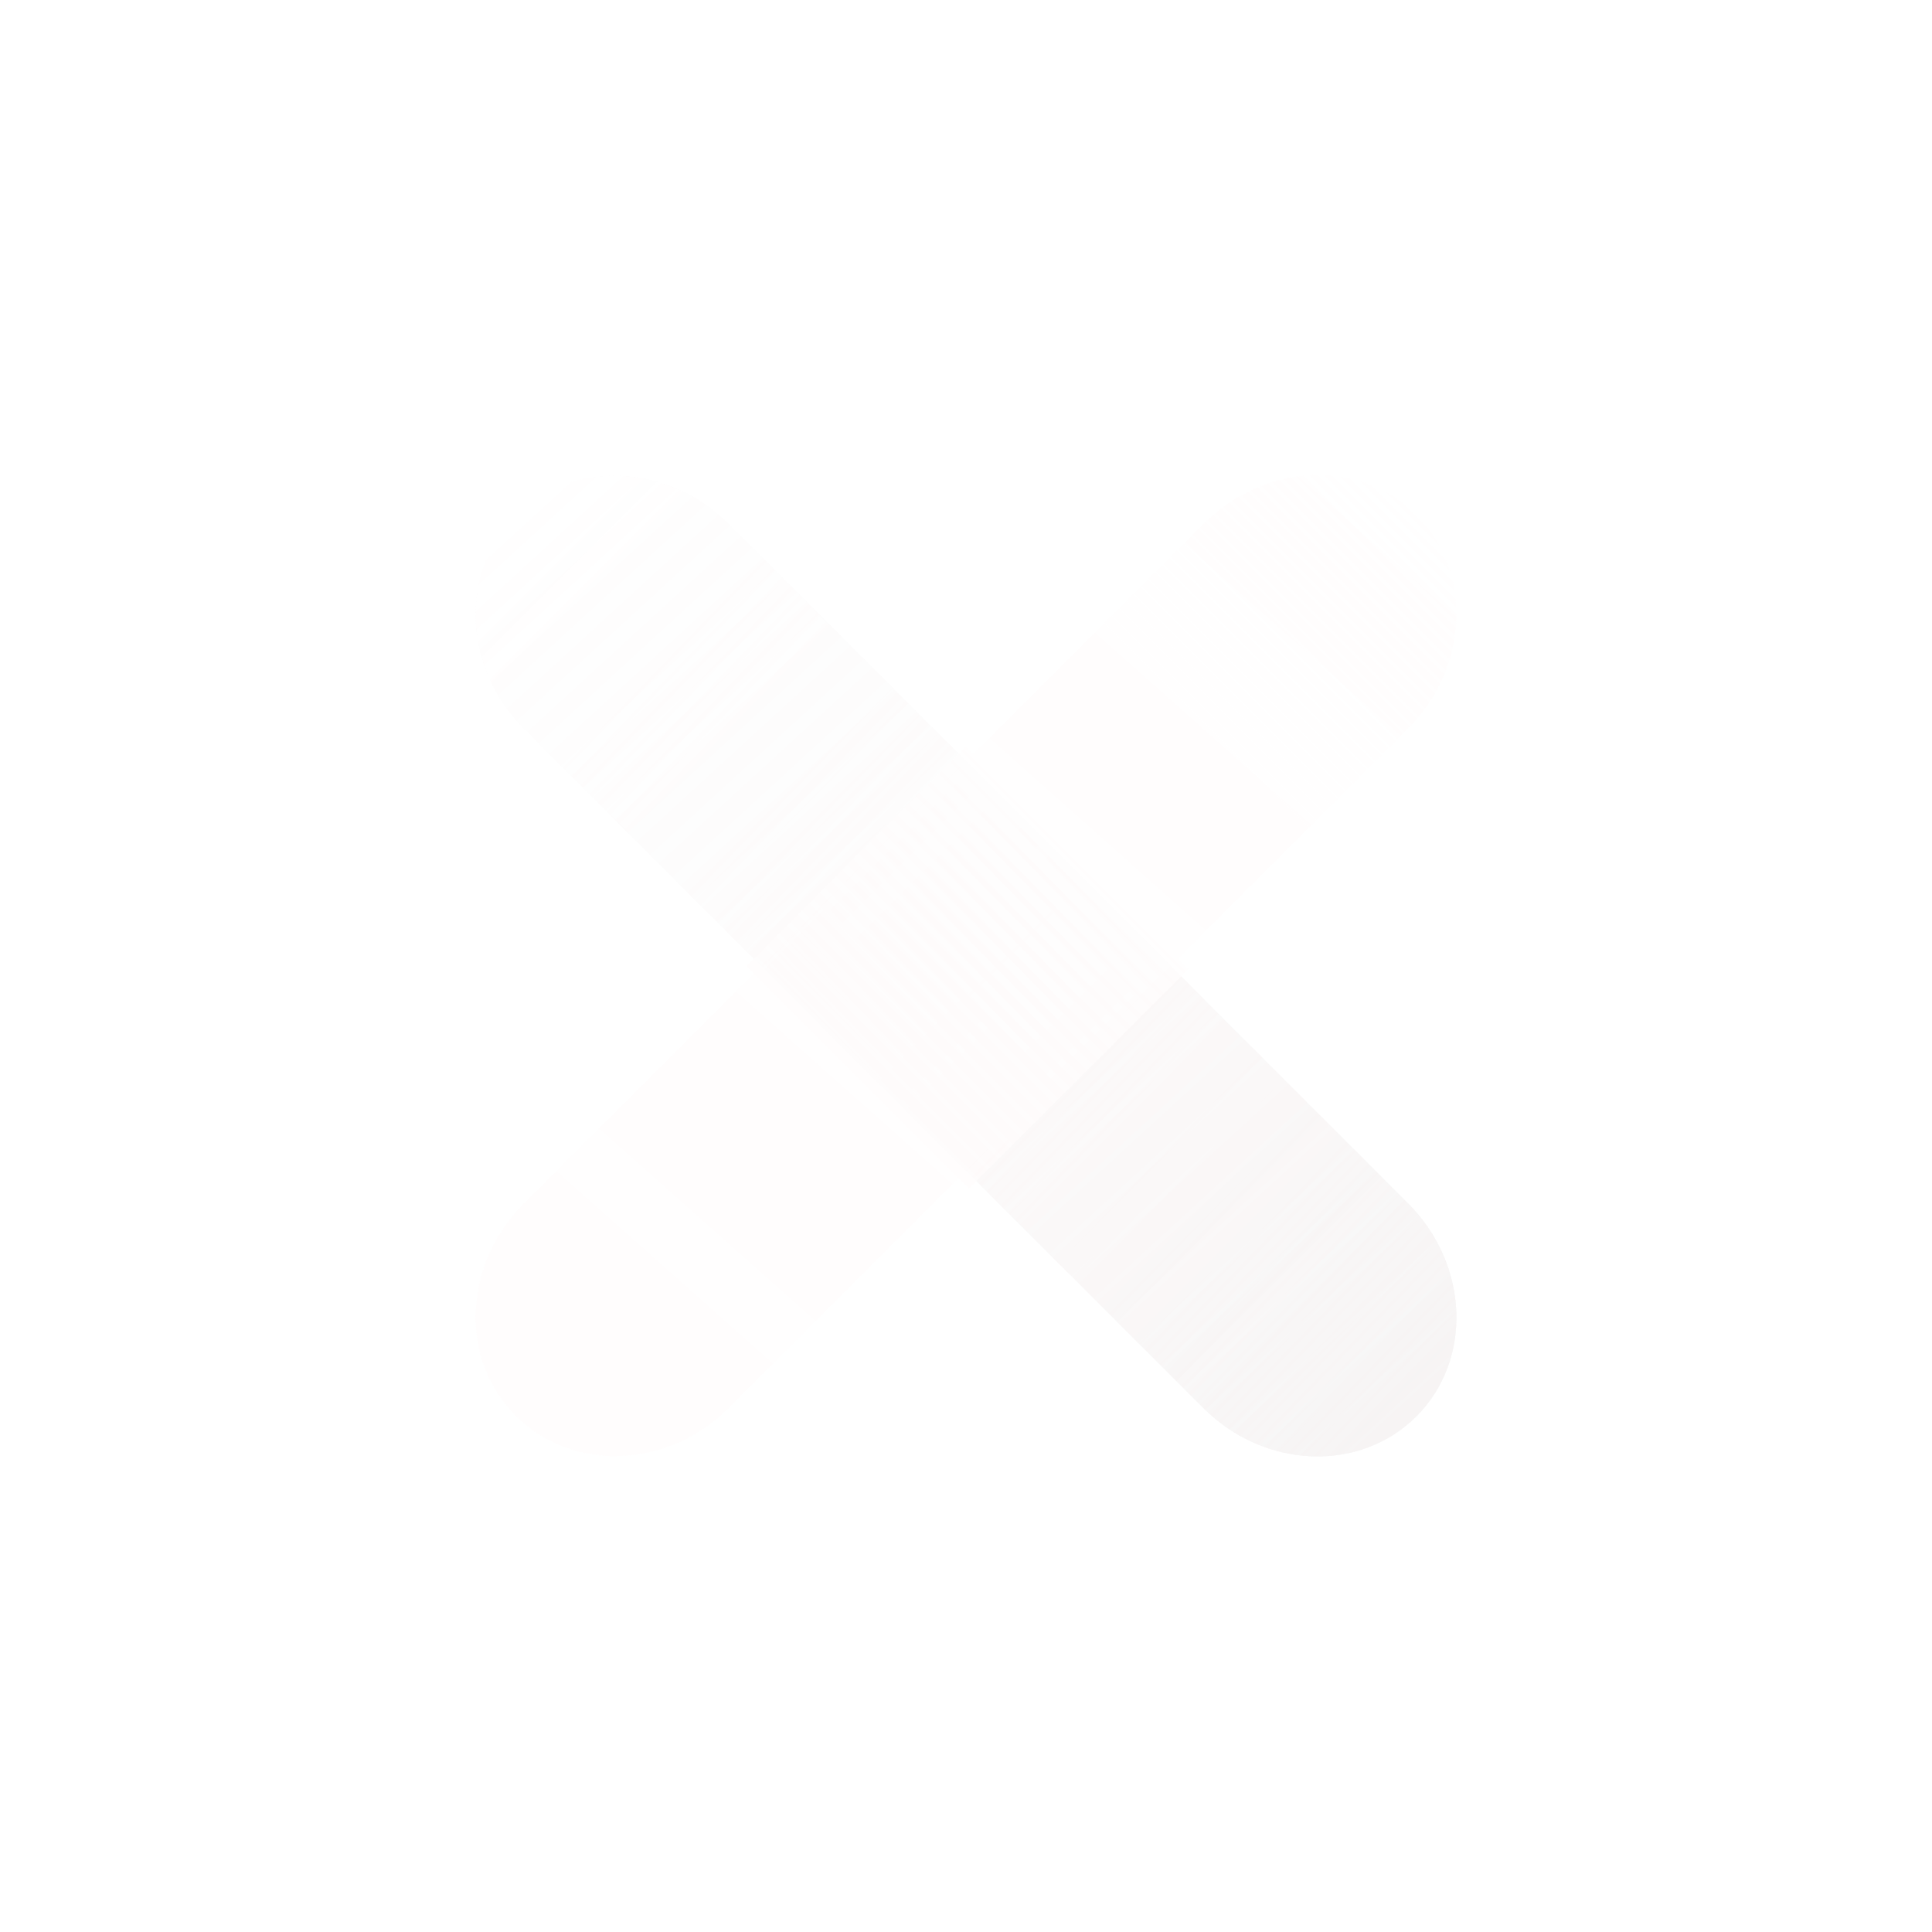 <svg viewBox="0 0 100 100" width="100%" height="100%" xmlns="http://www.w3.org/2000/svg" xmlns:xlink="http://www.w3.org/1999/xlink" xml:space="preserve" stroke-miterlimit="10" style="fill-rule:nonzero;clip-rule:evenodd;stroke-linecap:round;stroke-linejoin:round"><defs>	<linearGradient id="LGX" gradientTransform="matrix(49.923 -49.718 -84.118 -83.938 29.769 69.063)" gradientUnits="userSpaceOnUse" x1="0" x2="1" y1="0" y2="0"><stop offset="0" stop-color="#fffafa" stop-opacity="0.25"/><stop offset="1" stop-color="#fff" stop-opacity="0.9"/></linearGradient>	<linearGradient id="LGX_2" gradientTransform="matrix(49.923 -49.718 -84.118 -83.938 29.769 69.063)" gradientUnits="userSpaceOnUse" x1="0" x2="1" y1="0" y2="0"><stop offset="0" stop-color="#fffafa" stop-opacity="0.25"/><stop offset="1" stop-color="#fff" stop-opacity="0.9"/></linearGradient>	<linearGradient id="LGX_3" gradientTransform="matrix(142.064 -165.899 -271.211 -248.117 -21.28 149.672)" gradientUnits="userSpaceOnUse" x1="0" x2="1" y1="0" y2="0"><stop offset="0" stop-color="#fffafa" stop-opacity="0.65"/><stop offset="1" stop-color="#fff" stop-opacity="0.8"/></linearGradient>	<linearGradient id="LGX_4" gradientTransform="matrix(142.064 -165.899 -271.211 -248.117 -21.28 149.672)" gradientUnits="userSpaceOnUse" x1="0" x2="1" y1="0" y2="0"><stop offset="0" stop-color="#fffafa" stop-opacity="0.65"/><stop offset="1" stop-color="#fff" stop-opacity="0.8"/></linearGradient>	<linearGradient id="LGX_5" gradientTransform="matrix(-45.949 -46.237 -42.529 42.384 72.148 73.581)" gradientUnits="userSpaceOnUse" x1="0" x2="1" y1="0" y2="0"><stop offset="0" stop-color="#bbb7b7" stop-opacity="0.8"/><stop offset="1" stop-color="#fff"/></linearGradient>	<linearGradient id="LGX_6" gradientTransform="matrix(-44.146 -41.625 -38.868 40.136 73.709 73.256)" gradientUnits="userSpaceOnUse" x1="0" x2="1" y1="0" y2="0"><stop offset="0" stop-color="#fffafa" stop-opacity="0.25"/><stop offset="1" stop-color="#fff" stop-opacity="0.7"/></linearGradient>	<linearGradient id="LGX_7" gradientTransform="matrix(-44.146 -41.625 -38.868 40.136 73.709 73.256)" gradientUnits="userSpaceOnUse" x1="0" x2="1" y1="0" y2="0"><stop offset="0" stop-color="#fffafa" stop-opacity="0.25"/><stop offset="1" stop-color="#fff" stop-opacity="0.7"/></linearGradient>	<linearGradient id="LGX_8" gradientTransform="matrix(-103.61 -122.411 -108.823 99.366 107.957 131.249)" gradientUnits="userSpaceOnUse" x1="0" x2="1" y1="0" y2="0"><stop offset="0" stop-color="#fffafa" stop-opacity="0.25"/><stop offset="1" stop-color="#fff" stop-opacity="0.9"/></linearGradient>	<linearGradient id="LGX_9" gradientTransform="matrix(-103.61 -122.411 -108.823 99.366 107.957 131.249)" gradientUnits="userSpaceOnUse" x1="0" x2="1" y1="0" y2="0"><stop offset="0" stop-color="#fffafa" stop-opacity="0.25"/><stop offset="1" stop-color="#fff" stop-opacity="0.9"/></linearGradient>	<linearGradient id="LGX_10" gradientTransform="matrix(-103.61 -122.411 -108.823 99.366 107.957 131.249)" gradientUnits="userSpaceOnUse" x1="0" x2="1" y1="0" y2="0"><stop offset="0" stop-color="#fffafa" stop-opacity="0.25"/><stop offset="1" stop-color="#fff" stop-opacity="0.9"/></linearGradient>	<linearGradient id="LGX_11" gradientTransform="matrix(-103.61 -122.411 -108.823 99.366 107.957 131.249)" gradientUnits="userSpaceOnUse" x1="0" x2="1" y1="0" y2="0"><stop offset="0" stop-color="#fffafa" stop-opacity="0.25"/><stop offset="1" stop-color="#fff" stop-opacity="0.9"/></linearGradient>	<linearGradient id="LGX_12" gradientTransform="matrix(-45.949 -46.237 -42.529 42.384 72.148 73.581)" gradientUnits="userSpaceOnUse" x1="0" x2="1" y1="0" y2="0"><stop offset="0" stop-color="#fffafa" stop-opacity="0.5"/><stop offset="1" stop-color="#fff" stop-opacity="0.8"/></linearGradient>	<linearGradient id="LGX_13" gradientTransform="matrix(46.087 -42.889 -73.732 -76.348 28.684 74.962)" gradientUnits="userSpaceOnUse" x1="0" x2="1" y1="0" y2="0"><stop offset="0" stop-color="#fffafa" stop-opacity="0.5"/><stop offset="1" stop-color="#fff" stop-opacity="0.8"/></linearGradient>	<filter id="F" color-interpolation-filters="sRGB" filterUnits="userSpaceOnUse" height="511.775" width="511.775" x="-205.18" y="-205.18"><feComponentTransfer in="SourceGraphic" result="Alpha"><feFuncA slope="0.87" type="linear"/></feComponentTransfer><feDropShadow dx="0.707" dy="0.707" flood-color="#fff" flood-opacity="0.6" in="Alpha" result="Shadow" stdDeviation="1.54"/></filter>	<linearGradient id="LGX_14" gradientTransform="matrix(45.19 -45.765 -78.172 -77.313 27.24 76.877)" gradientUnits="userSpaceOnUse" x1="0" x2="1" y1="0" y2="0"><stop offset="0" stop-color="#fffafa" stop-opacity="0.5"/><stop offset="1" stop-color="#fff" stop-opacity="0.8"/></linearGradient>	<filter id="F_2" color-interpolation-filters="sRGB" filterUnits="userSpaceOnUse" height="511.61" width="511.61" x="180.543" y="-208.427"><feComponentTransfer in="SourceGraphic" result="Alpha"><feFuncA slope="0.35" type="linear"/></feComponentTransfer><feDropShadow dx="25.185" dy="-2.699" flood-color="#fff" flood-opacity="1" in="Alpha" result="Shadow" stdDeviation=".5"/><feGaussianBlur in="Shadow" result="Blur" stdDeviation="2"/></filter></defs><g id="ZXCV"><g opacity="1"><g opacity="1"><g opacity="1">	<path fill="url(#LGX)" opacity="1" stroke="none" d="M39.406 50L27.125 62.281C23.954 65.452 23.767 70.361 26.688 73.281C29.608 76.202 34.548 76.046 37.719 72.875L50 60.594L39.406 50Z"/>	<path fill="url(#LGX_2)" opacity="0.8" stroke="none" d="M67.906 24.594C65.913 24.676 63.867 25.54 62.281 27.125L50 39.406L60.594 50L72.875 37.719C76.046 34.548 76.233 29.577 73.312 26.656C71.852 25.196 69.899 24.512 67.906 24.594Z"/></g><g opacity="1">	<path fill="url(#LGX_3)" opacity="0.4" stroke="none" d="M39.406 50L27.125 62.281C23.954 65.452 23.767 70.361 26.688 73.281C29.608 76.202 34.548 76.046 37.719 72.875L50 60.594L39.406 50Z"/>	<path fill="url(#LGX_4)" opacity="0.4" stroke="none" d="M67.906 24.594C65.913 24.676 63.867 25.54 62.281 27.125L50 39.406L60.594 50L72.875 37.719C76.046 34.548 76.233 29.577 73.312 26.656C71.852 25.196 69.899 24.512 67.906 24.594Z"/></g></g>	<path fill="url(#LGX_5)" opacity="0.3" stroke="none" d="M32.094 24.625C30.093 24.552 28.148 25.227 26.688 26.688C23.767 29.608 23.954 34.548 27.125 37.719L39.406 50L50 60.594L62.281 72.875C65.452 76.046 70.392 76.233 73.312 73.312C76.233 70.392 76.046 65.452 72.875 62.281L60.594 50L50 39.406L37.719 27.125C36.133 25.54 34.095 24.698 32.094 24.625Z"/><g opacity="1"><g opacity="1">	<path fill="url(#LGX_6)" opacity="1" stroke="none" d="M60.594 50L50 60.594L62.281 72.875C65.452 76.046 70.392 76.233 73.312 73.312C76.233 70.392 76.046 65.452 72.875 62.281L60.594 50Z"/>	<path fill="url(#LGX_7)" opacity="0.8" stroke="none" d="M32.094 24.625C30.093 24.552 28.148 25.227 26.688 26.688C23.767 29.608 23.954 34.548 27.125 37.719L39.406 50L50 39.406L37.719 27.125C36.133 25.54 34.095 24.698 32.094 24.625Z"/></g><g opacity="1">	<path fill="url(#LGX_8)" opacity="0.596" stroke="none" d="M60.594 50L50 60.594L62.281 72.875C65.452 76.046 70.392 76.233 73.312 73.312C76.233 70.392 76.046 65.452 72.875 62.281L60.594 50Z"/>	<path fill="url(#LGX_9)" opacity="0.596" stroke="none" d="M32.094 24.625C30.093 24.552 28.148 25.227 26.688 26.688C23.767 29.608 23.954 34.548 27.125 37.719L39.406 50L50 39.406L37.719 27.125C36.133 25.54 34.095 24.698 32.094 24.625Z"/></g></g><g opacity="1">	<path fill="url(#LGX_12)" opacity="0.2" stroke="none" d="M50 39.406L39.406 50L50 60.594L60.594 50L50 39.406Z"/>	<path fill="url(#LGX_13)" filter="url(#F)" stroke="none" d="M50 39.406L39.406 50L50 60.594L60.594 50L50 39.406Z"/>	<path fill="url(#LGX_14)" filter="url(#F_2)" stroke="none" d="M50 38.637L38.637 50L50.154 61.517L61.517 50.154L50 38.637Z"/></g></g></g></svg>